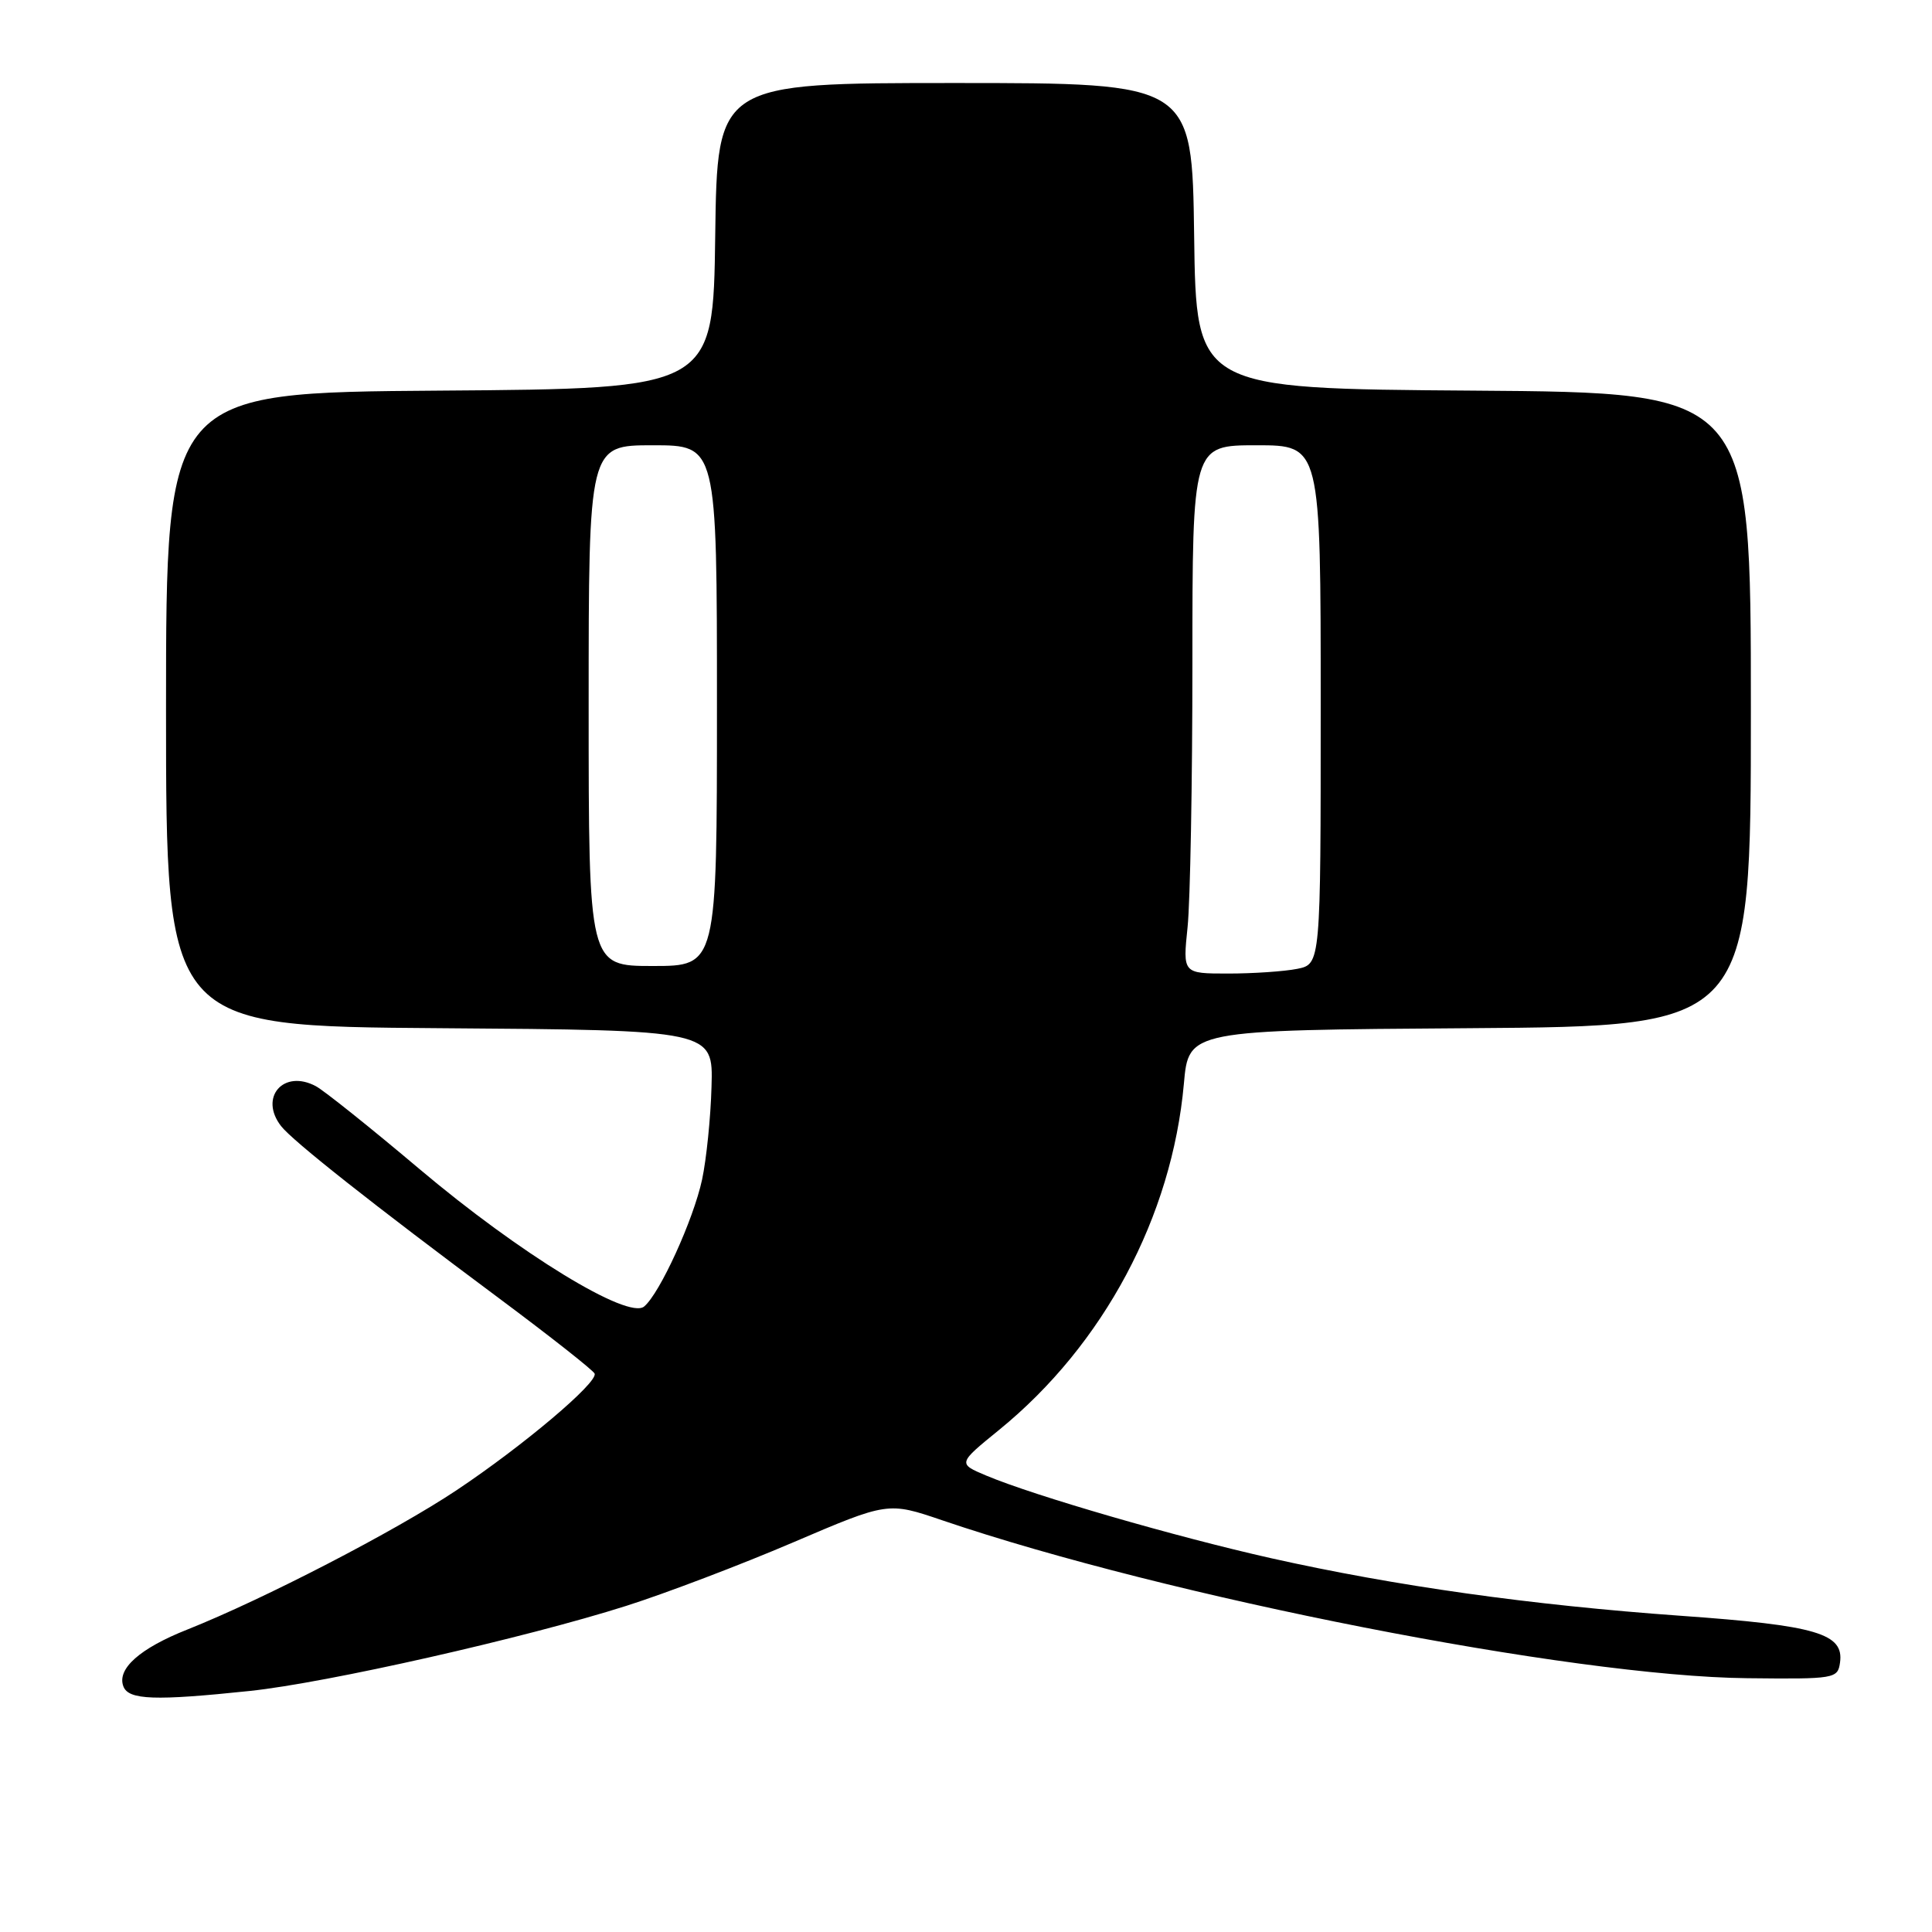 <?xml version="1.0" encoding="UTF-8" standalone="no"?>
<!DOCTYPE svg PUBLIC "-//W3C//DTD SVG 1.1//EN" "http://www.w3.org/Graphics/SVG/1.1/DTD/svg11.dtd" >
<svg xmlns="http://www.w3.org/2000/svg" xmlns:xlink="http://www.w3.org/1999/xlink" version="1.1" viewBox="0 0 256 256">
 <g >
 <path fill="currentColor"
d=" M 33.10 224.06 C 43.28 222.99 69.60 217.04 83.00 212.78 C 88.22 211.12 98.16 207.34 105.08 204.38 C 117.66 199.00 117.66 199.00 124.86 201.45 C 154.80 211.63 208.28 222.13 231.50 222.37 C 243.13 222.50 243.51 222.43 243.81 220.31 C 244.36 216.45 240.74 215.38 222.72 214.10 C 202.85 212.68 184.93 210.16 168.47 206.48 C 155.85 203.65 137.10 198.22 130.70 195.53 C 126.90 193.93 126.90 193.93 132.41 189.45 C 146.24 178.18 155.29 161.21 156.87 143.60 C 157.50 136.50 157.50 136.50 194.75 136.24 C 232.00 135.98 232.00 135.98 232.00 94.00 C 232.00 52.02 232.00 52.02 195.25 51.76 C 158.50 51.50 158.50 51.50 158.23 31.25 C 157.96 11.00 157.96 11.00 126.50 11.00 C 95.04 11.00 95.04 11.00 94.77 31.25 C 94.50 51.50 94.50 51.50 58.25 51.76 C 22.00 52.02 22.00 52.02 22.00 94.00 C 22.00 135.98 22.00 135.98 58.25 136.24 C 94.50 136.50 94.50 136.50 94.28 143.98 C 94.17 148.09 93.60 153.63 93.03 156.30 C 91.89 161.61 87.42 171.41 85.35 173.12 C 83.22 174.89 68.86 166.11 55.59 154.91 C 49.11 149.44 42.93 144.50 41.86 143.93 C 37.57 141.63 34.28 145.41 37.25 149.22 C 38.78 151.19 49.60 159.73 66.10 172.01 C 72.92 177.09 78.63 181.59 78.79 182.01 C 79.25 183.19 69.33 191.57 60.50 197.46 C 52.32 202.91 34.97 211.88 24.83 215.92 C 18.51 218.42 15.46 221.14 16.35 223.46 C 17.04 225.26 20.53 225.38 33.10 224.06 Z  M 157.36 122.85 C 157.71 119.47 158.00 103.72 158.00 87.85 C 158.00 59.00 158.00 59.00 166.50 59.00 C 175.00 59.00 175.00 59.00 175.00 93.38 C 175.00 127.75 175.00 127.75 171.88 128.38 C 170.16 128.72 166.04 129.00 162.73 129.00 C 156.72 129.00 156.72 129.00 157.36 122.85 Z  M 78.00 93.50 C 78.00 59.00 78.00 59.00 86.50 59.00 C 95.00 59.00 95.00 59.00 95.00 93.50 C 95.00 128.00 95.00 128.00 86.50 128.00 C 78.00 128.00 78.00 128.00 78.00 93.50 Z "/>
</g>
</svg>